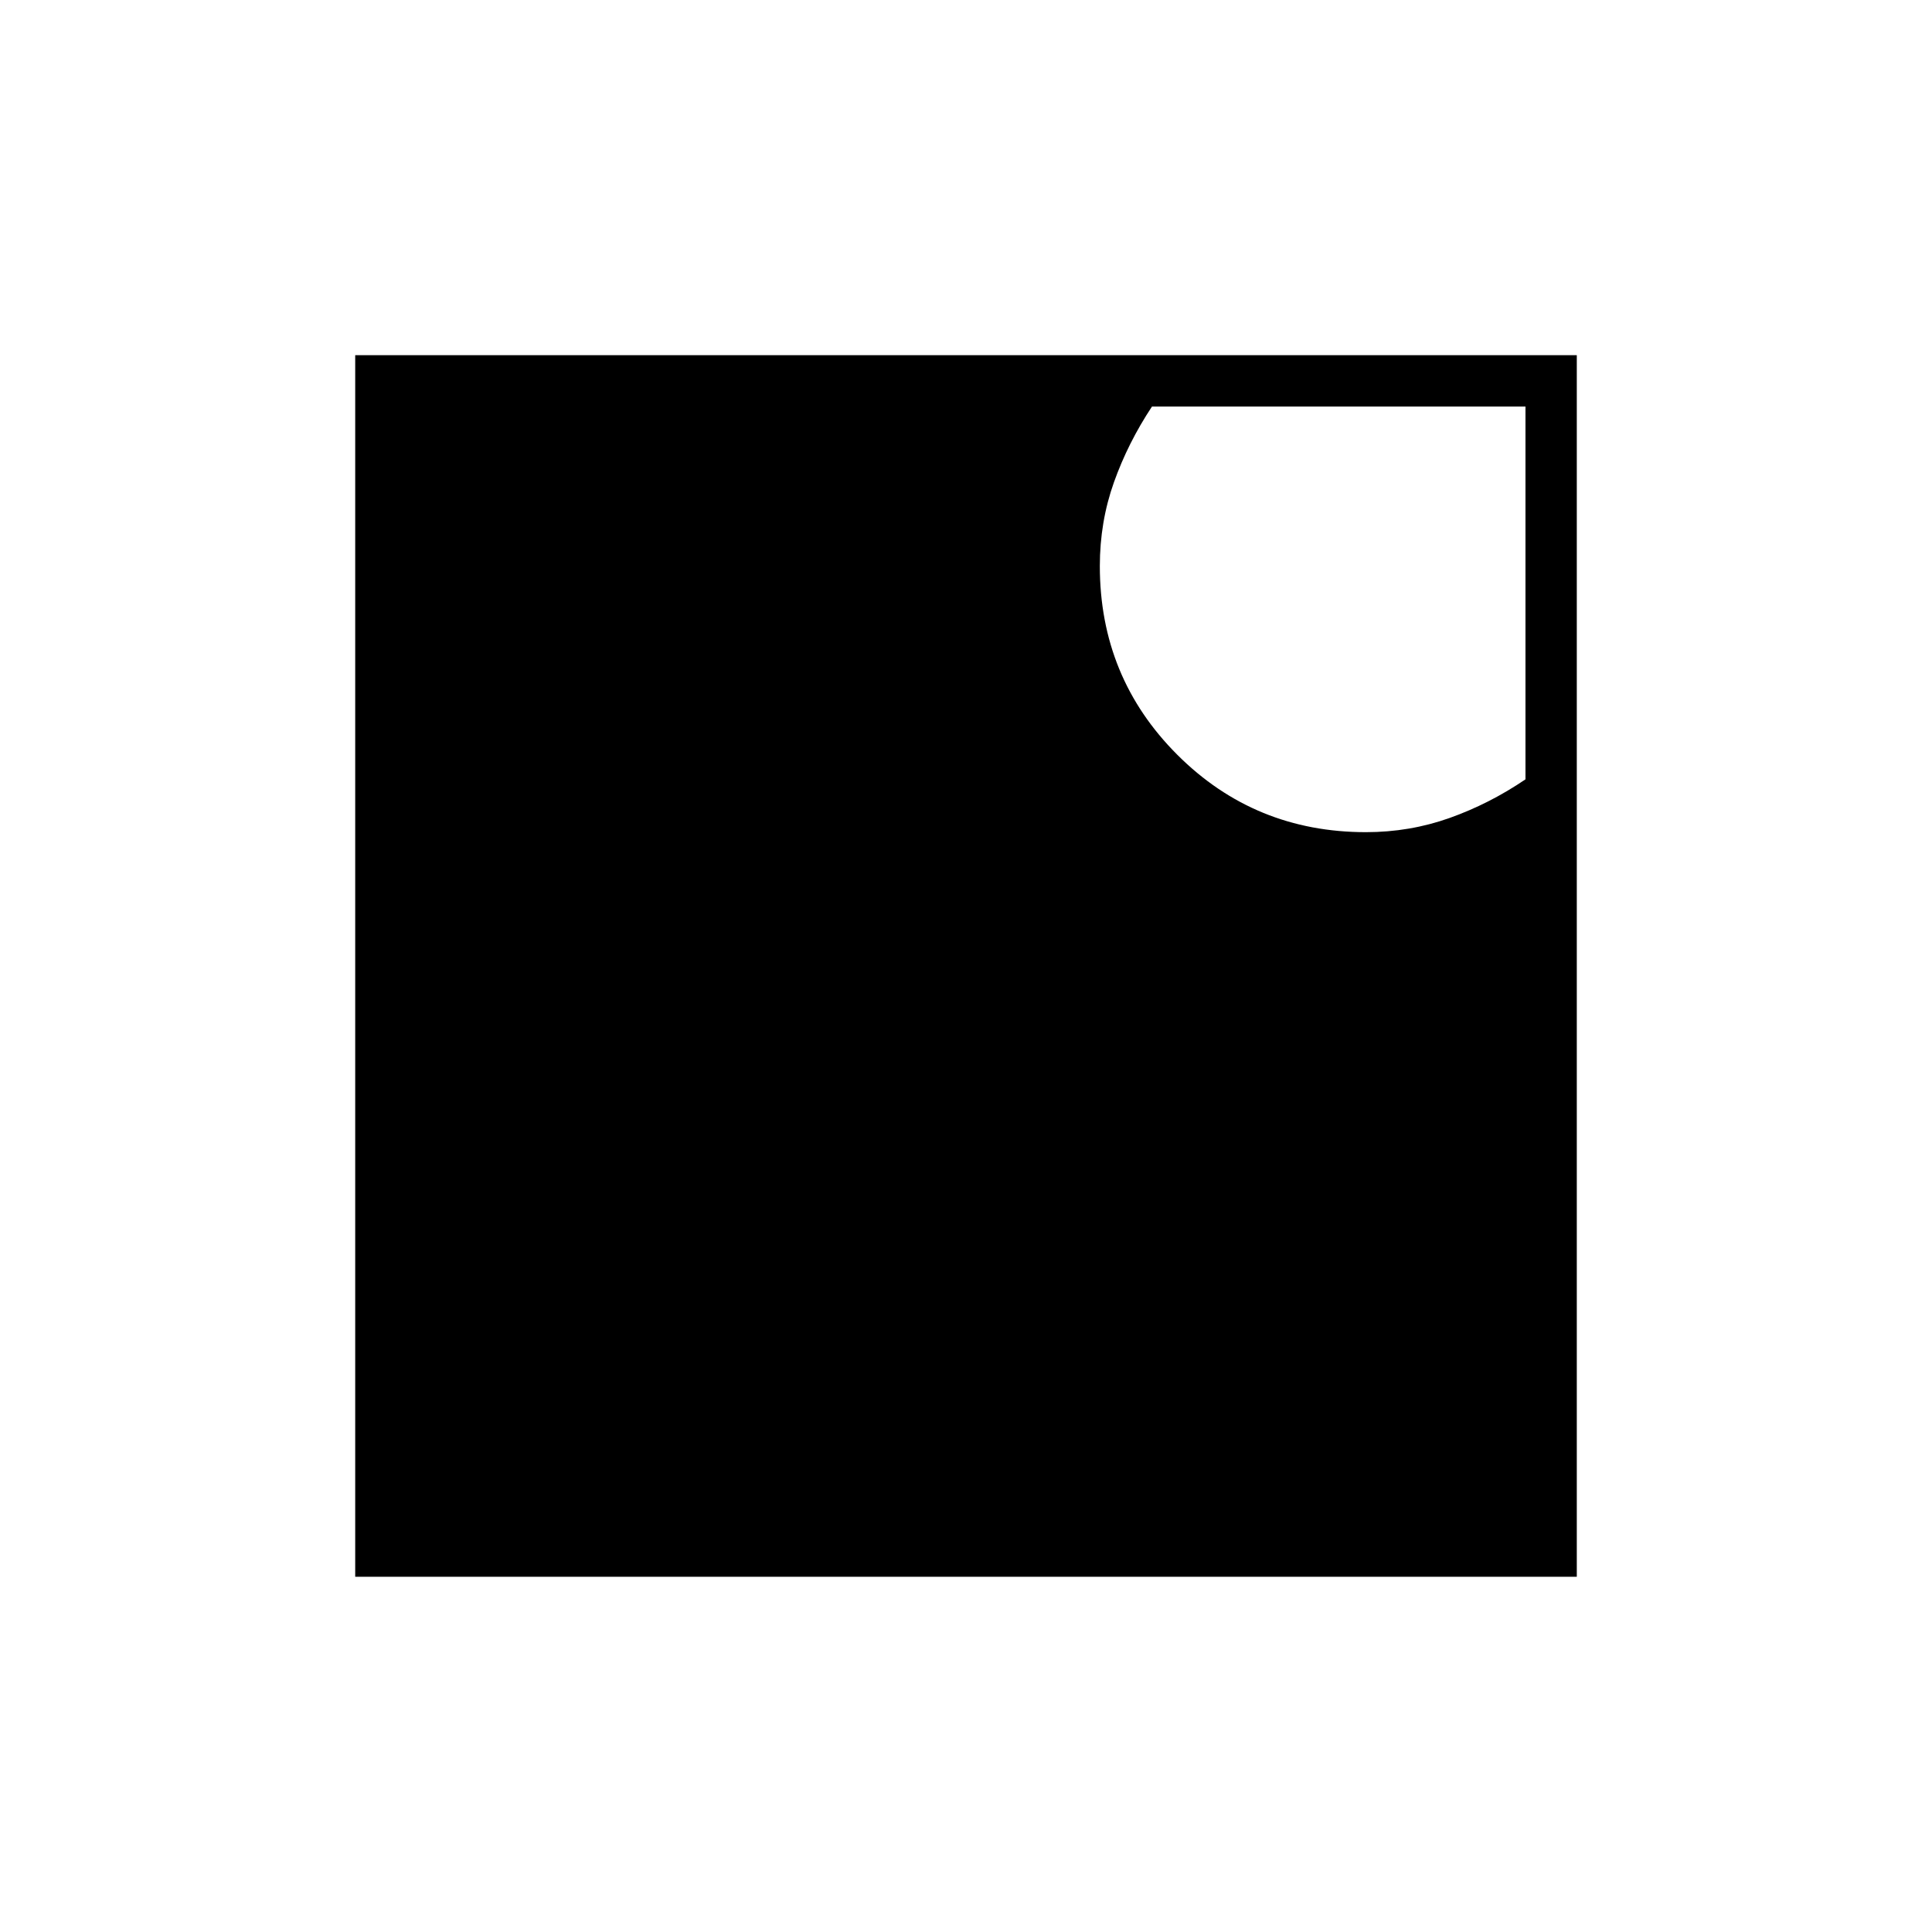 <svg xmlns="http://www.w3.org/2000/svg" height="24" viewBox="0 -960 960 960" width="24"><path d="M572.422-758Q560.5-740 553.5-720.331q-7 19.67-7 41.621 0 55.262 38.481 93.736 38.48 38.474 93.751 38.474 21.768 0 41.594-7.062 19.827-7.062 37.674-19.186V-758H572.422ZM176.5-176.5v-607h607v607h-607Z"/></svg>